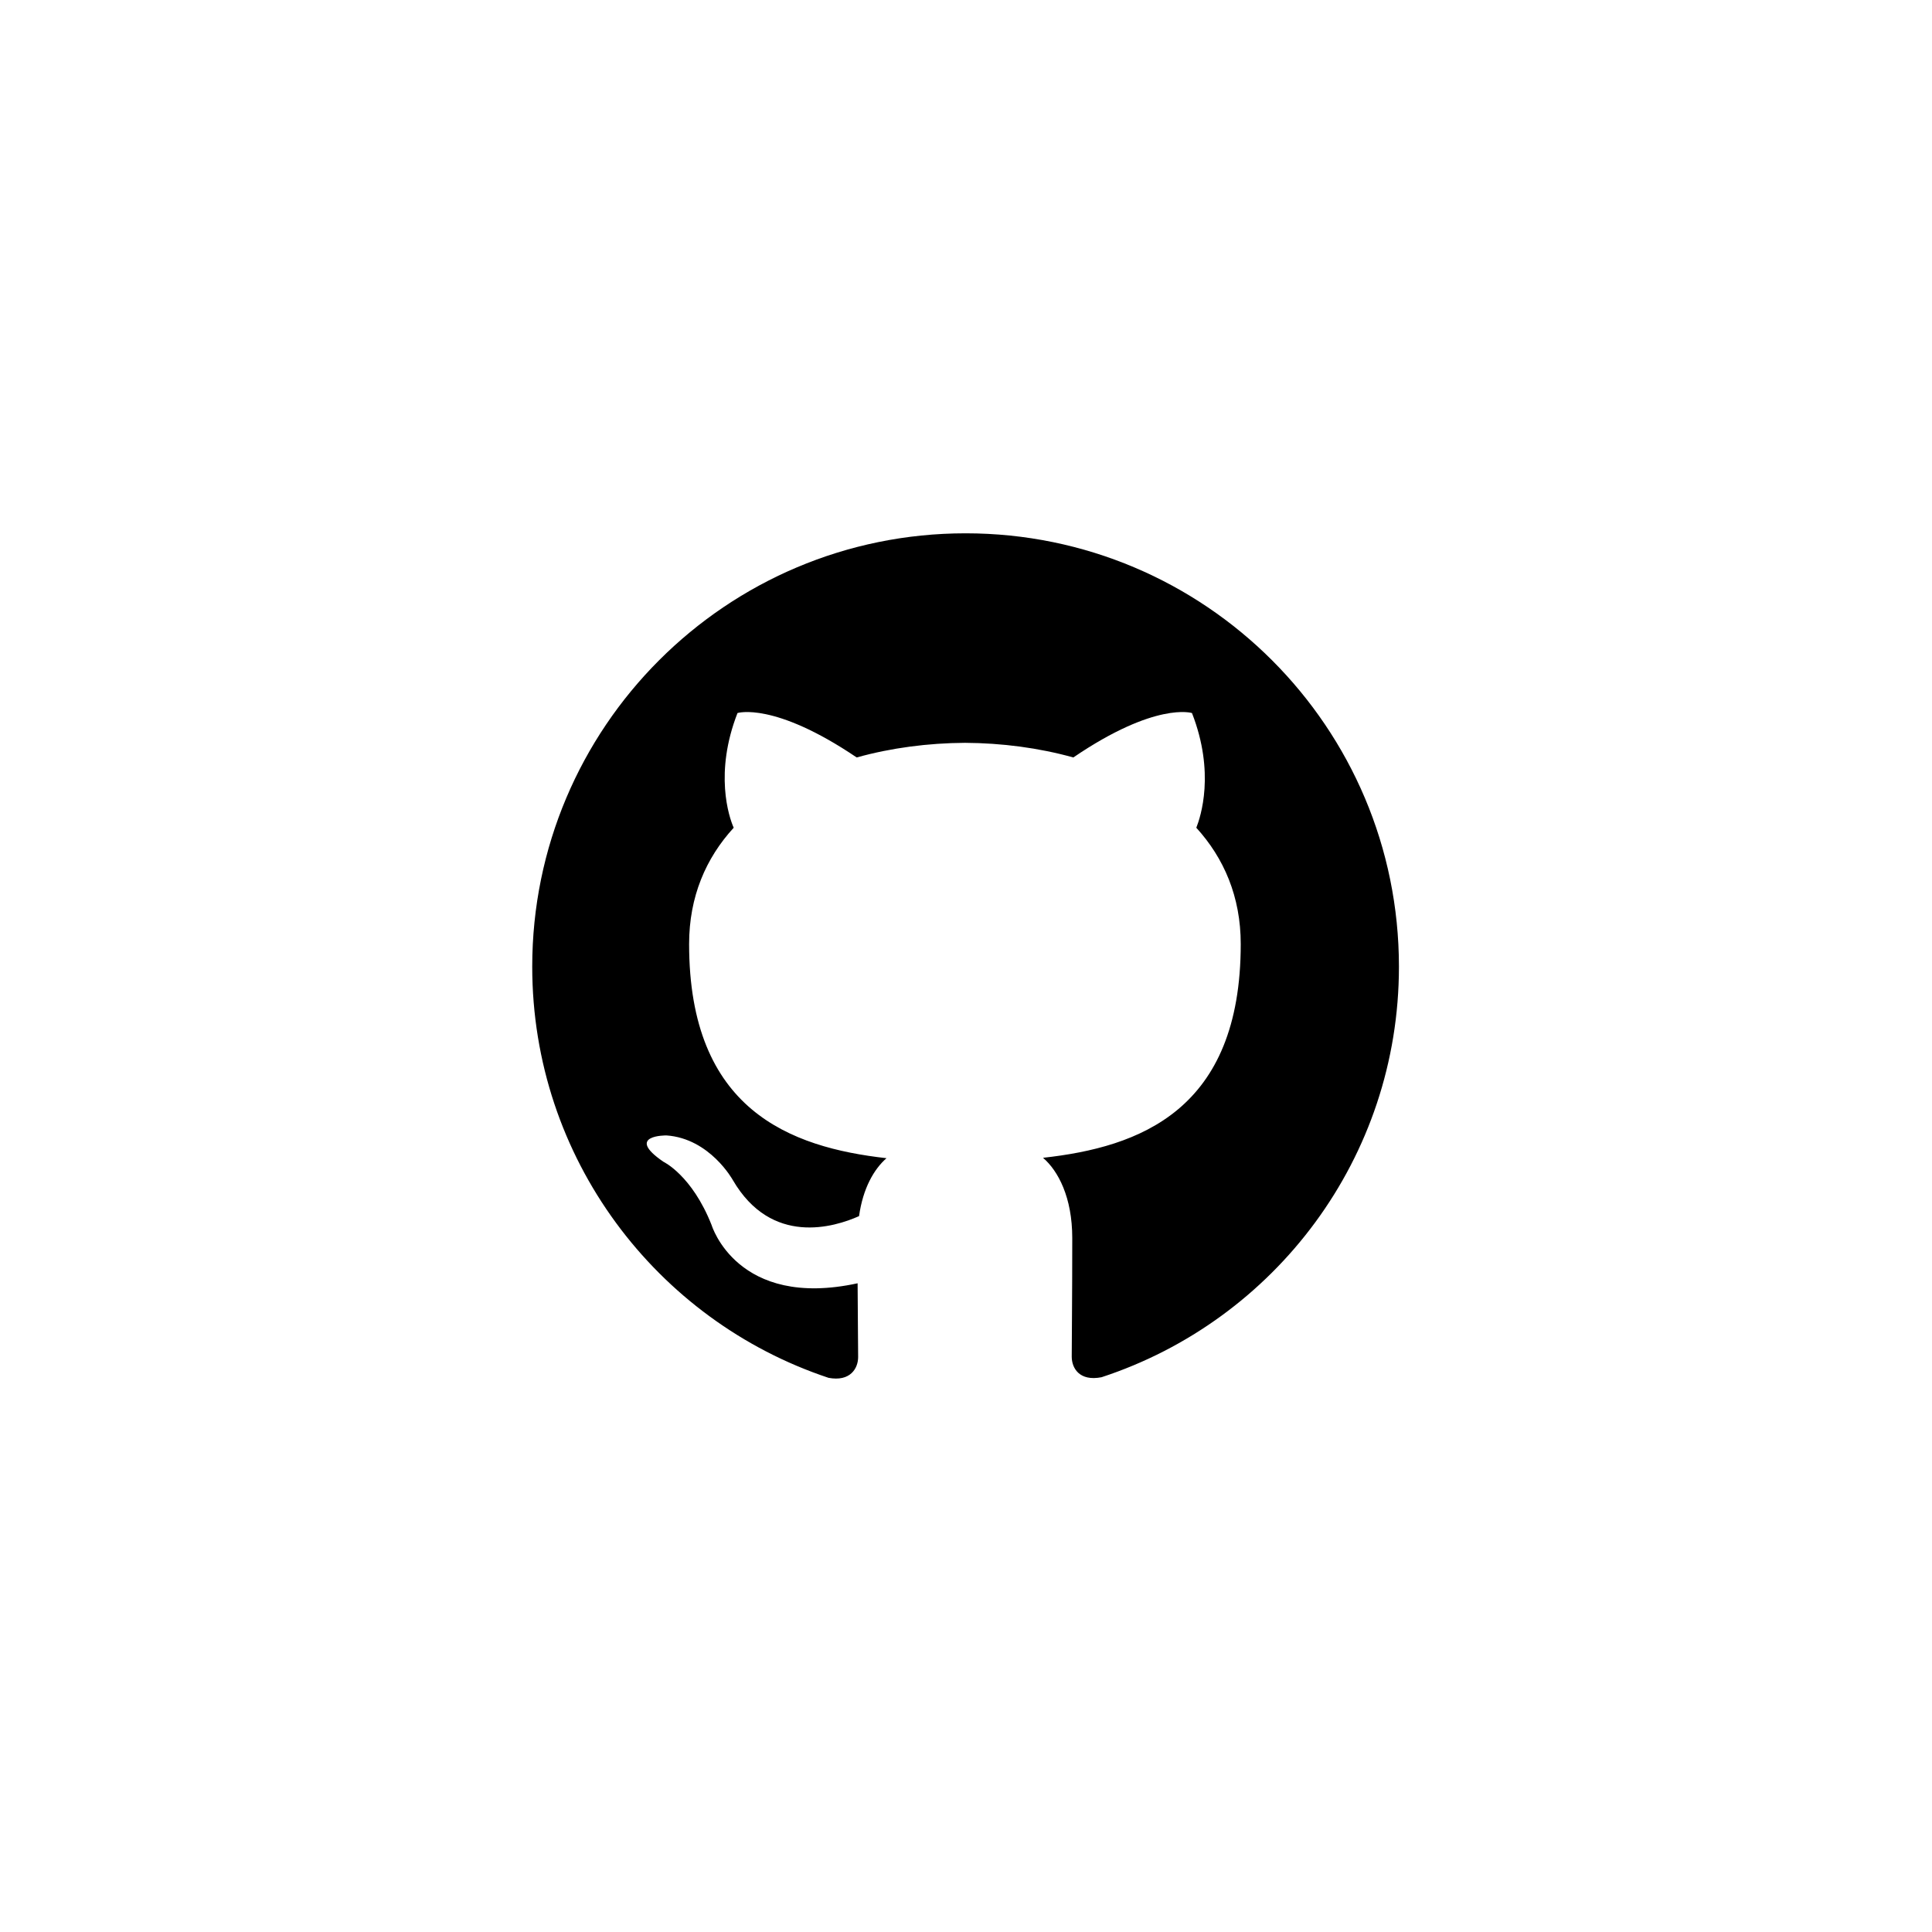 <?xml version="1.0" encoding="utf-8"?>
<!-- Generator: Adobe Illustrator 15.1.0, SVG Export Plug-In . SVG Version: 6.00 Build 0)  -->
<!DOCTYPE svg PUBLIC "-//W3C//DTD SVG 1.1//EN" "http://www.w3.org/Graphics/SVG/1.1/DTD/svg11.dtd">
<svg version="1.1" id="Layer_1" xmlns="http://www.w3.org/2000/svg" xmlns:xlink="http://www.w3.org/1999/xlink" x="0px" y="0px"
	 width="200px" height="200px" viewBox="0 0 200 200" enable-background="new 0 0 200 200" xml:space="preserve">
<path d="M99.958,55.208c-24.786,0-44.862,20.086-44.862,44.861c0,19.828,12.853,36.636,30.674,42.563
	c2.242,0.421,3.064-0.967,3.064-2.159c0-1.065-0.037-3.889-0.055-7.628c-12.479,2.708-15.11-6.016-15.11-6.016
	c-2.042-5.178-4.991-6.563-4.991-6.563c-4.064-2.78,0.314-2.727,0.314-2.727c4.504,0.316,6.871,4.623,6.871,4.623
	c4,6.86,10.501,4.878,13.066,3.73c0.404-2.9,1.559-4.877,2.841-5.996c-9.963-1.125-20.434-4.983-20.434-22.171
	c0-4.898,1.738-8.898,4.616-12.038c-0.503-1.133-2.018-5.695,0.393-11.874c0,0,3.757-1.205,12.338,4.598
	c3.588-0.998,7.402-1.491,11.214-1.514c3.813,0.022,7.625,0.516,11.214,1.514c8.524-5.803,12.281-4.598,12.281-4.598
	c2.413,6.179,0.898,10.741,0.449,11.874c2.859,3.14,4.599,7.14,4.599,12.038c0,17.233-10.487,21.027-20.467,22.13
	c1.568,1.345,3.026,4.099,3.026,8.301c0,6.002-0.054,10.826-0.054,12.283c0,1.178,0.783,2.579,3.082,2.132
	c17.949-5.884,30.79-22.707,30.79-42.503C144.818,75.293,124.73,55.208,99.958,55.208"/>
</svg>
